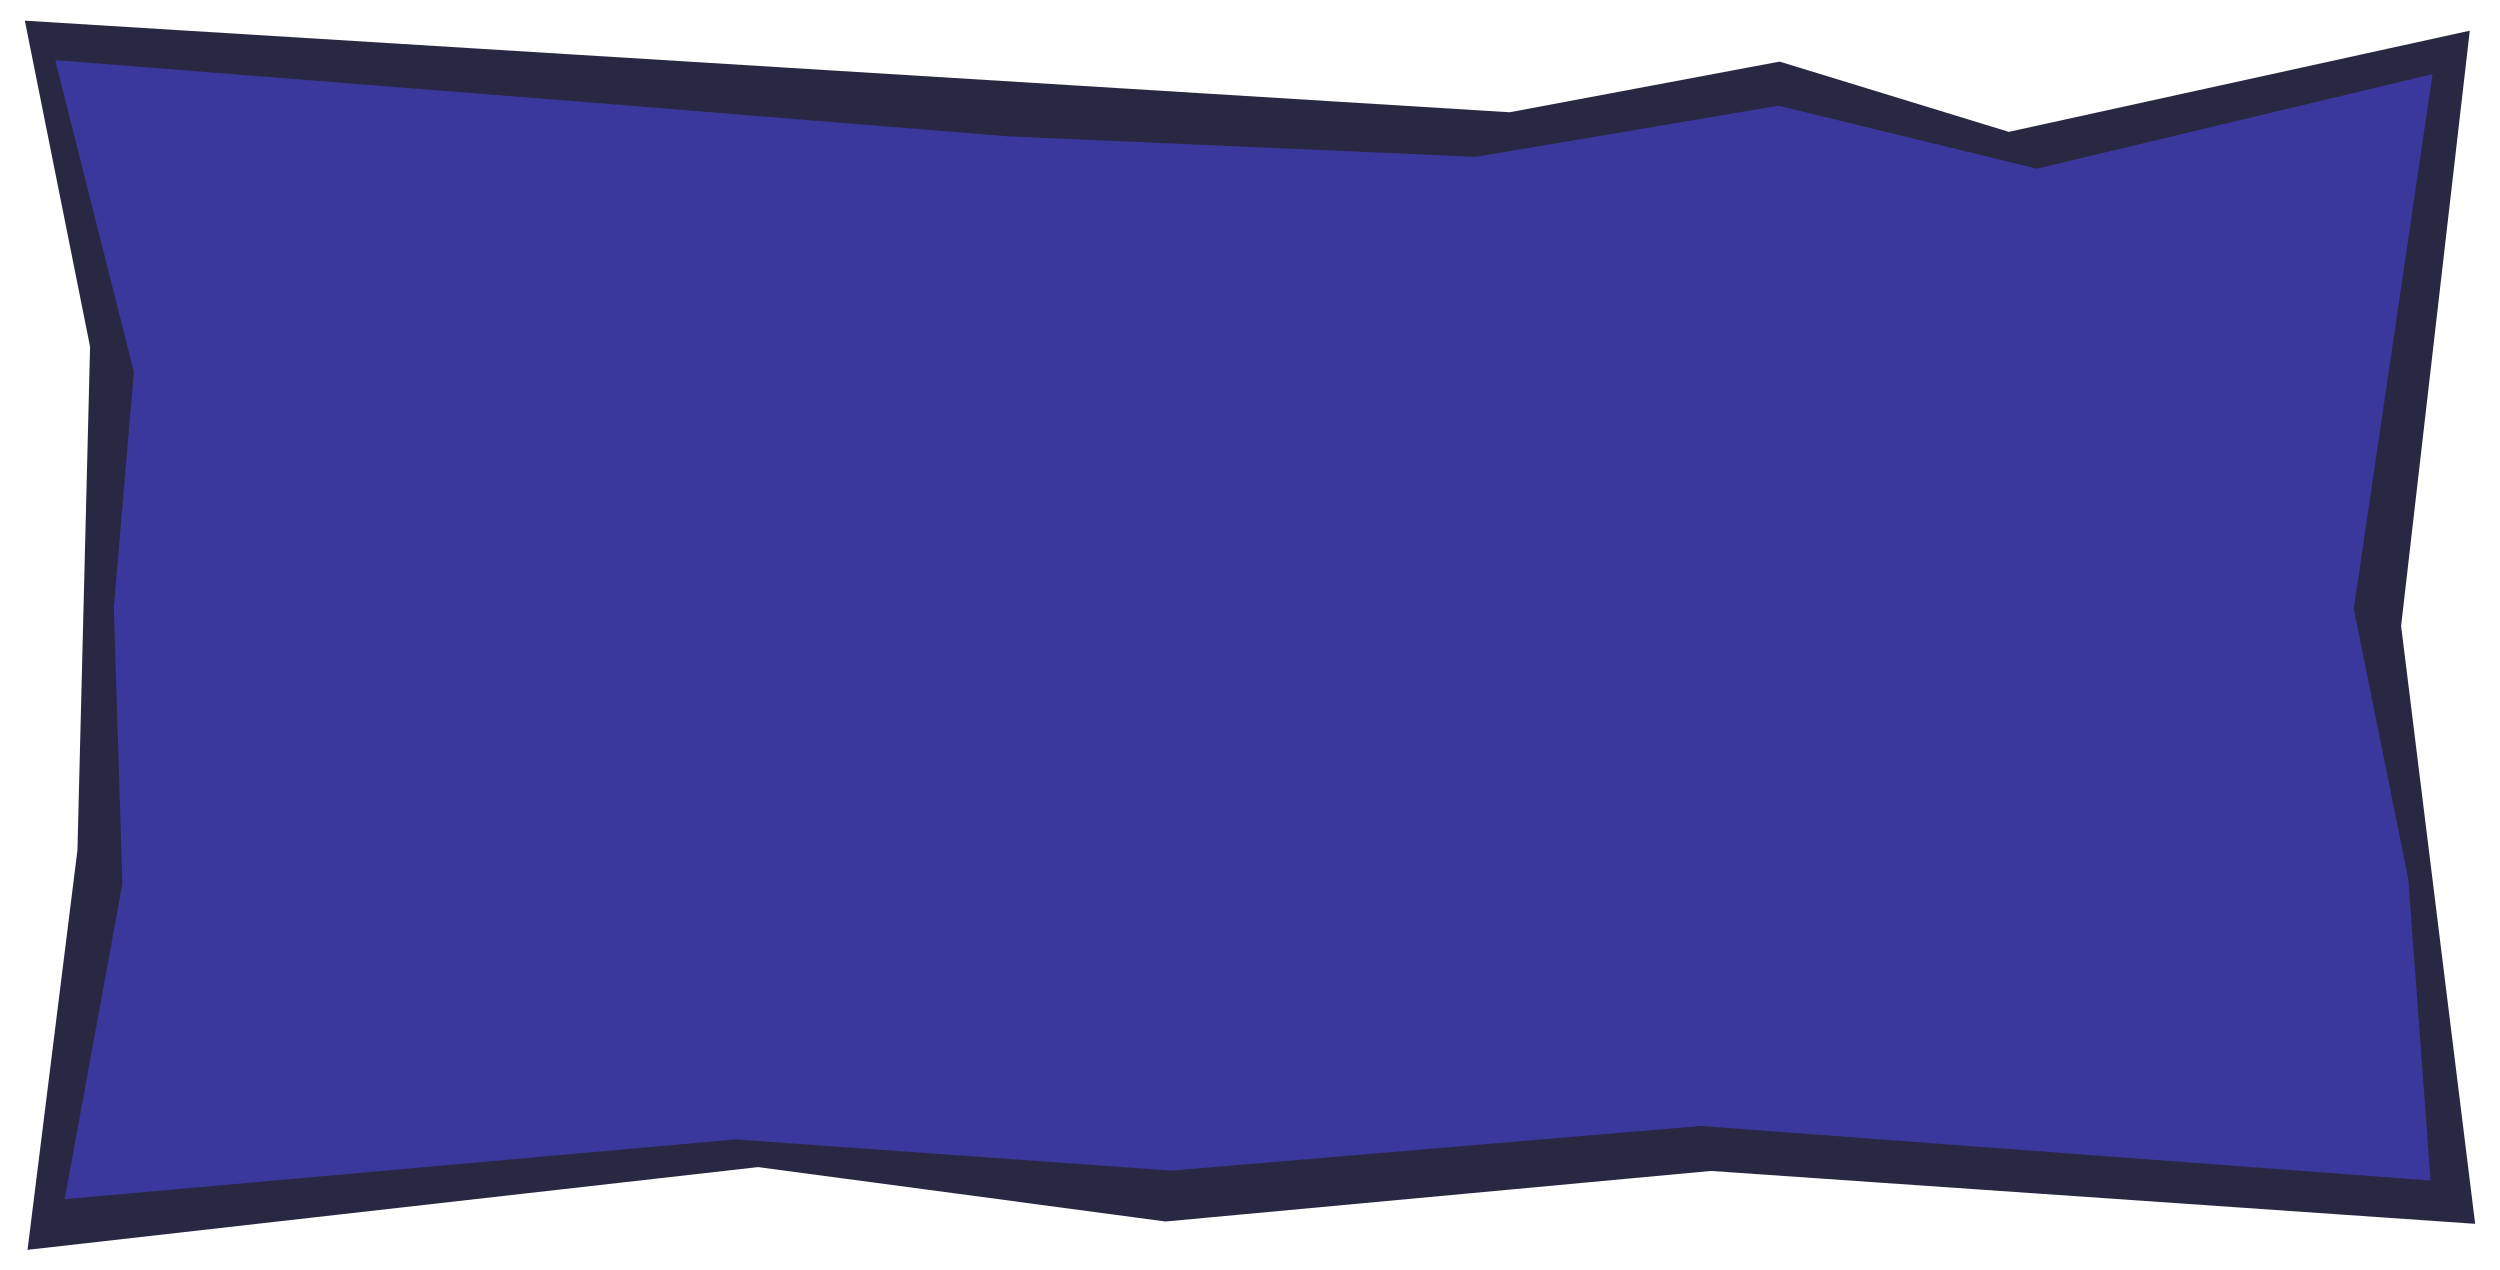 <?xml version="1.0" encoding="UTF-8" standalone="no"?>
<!-- Created with Inkscape (http://www.inkscape.org/) -->

<svg
   width="305"
   height="155"
   viewBox="0 0 305 155"
   version="1.1"
   id="SVGRoot"
   sodipodi:docname="ui_buttons.svg"
   inkscape:export-filename="../../../../../../../home/acidzz/Friends_At_3AM/UI/Buttons/button_10_final.svg"
   inkscape:export-xdpi="96"
   inkscape:export-ydpi="96"
   inkscape:version="1.2.2 (b0a8486541, 2022-12-01)"
   xmlns:inkscape="http://www.inkscape.org/namespaces/inkscape"
   xmlns:sodipodi="http://sodipodi.sourceforge.net/DTD/sodipodi-0.dtd"
   xmlns="http://www.w3.org/2000/svg"
   xmlns:svg="http://www.w3.org/2000/svg">
  <sodipodi:namedview
     id="namedview141"
     pagecolor="#ffffff"
     bordercolor="#000000"
     borderopacity="0.25"
     inkscape:showpageshadow="2"
     inkscape:pageopacity="0"
     inkscape:pagecheckerboard="true"
     inkscape:deskcolor="#d1d1d1"
     inkscape:document-units="px"
     showgrid="false"
     inkscape:zoom="2.9897026"
     inkscape:cx="98.672022"
     inkscape:cy="66.896286"
     inkscape:window-width="2560"
     inkscape:window-height="1011"
     inkscape:window-x="0"
     inkscape:window-y="32"
     inkscape:window-maximized="1"
     inkscape:current-layer="layer1" />
  <defs
     id="defs136" />
  <g
     inkscape:label="Button_1_highlight"
     inkscape:groupmode="layer"
     id="layer1"
     style="display:inline"
     transform="translate(3.044,2.5)">
    <path
       id="rect253"
       style="display:inline;fill:#3a389d;fill-opacity:1;stroke:#292842;stroke-width:7.66;stroke-opacity:1"
       d="M 4.719,4.152 181.371,15.049 213.845,8.953 l 28.022,8.59 51.983,-11.409 -7.817,67.742 8.52,68.788 -88.915,-6.151 -66.405,6.157 -49.747,-6.644 -84.767,9.599 5.509,-44.108 1.557,-62.054 z"
       sodipodi:nodetypes="cccccccccccccc"
       inkscape:label="rect253" />
    <path
       id="path19676"
       style="display:inline;fill:none;fill-opacity:1;stroke:#3a389d;stroke-width:7.66;stroke-dasharray:none;stroke-opacity:1"
       d="m 8.718,9.077 60.395,4.78 50.546,4.098 57.581,2.527 36.542,-6.178 31.659,7.72 43.671,-10.44 -8.883,60.284 6.731,33.387 2.381,32.117 -84.898,-6.348 -64.593,5.447 -53.232,-3.807 -77.096,6.872 6.209,-33.906 -1.052,-33.894 2.478,-29.188 z"
       sodipodi:nodetypes="cccccccccccccccccc"
       inkscape:label="path19676" />
  </g>
  <g
     inkscape:label="Button_1"
     inkscape:groupmode="layer"
     id="g10346"
     style="display:none"
     transform="translate(3.044,2.5)">
    <path
       id="path10344"
       style="fill:#403e87;fill-opacity:1;stroke:#292842;stroke-width:7.66;stroke-opacity:1"
       d="M 4.719,4.152 181.371,15.049 213.845,8.953 l 28.022,8.59 51.983,-11.409 -7.817,67.742 8.52,68.788 -88.915,-6.151 -66.405,6.157 -49.747,-6.644 -84.767,9.599 5.509,-44.108 0.702,-27.996 0.854,-34.059 z"
       sodipodi:nodetypes="ccccccccccccccc"
       inkscape:label="path10344" />
    <path
       id="path19963"
       style="fill:none;fill-opacity:1;stroke:#403e87;stroke-width:7.66;stroke-dasharray:none;stroke-opacity:1"
       d="m 8.718,9.077 60.395,4.78 50.546,4.098 57.581,2.527 36.542,-6.178 31.659,7.72 43.671,-10.44 -8.883,60.284 6.731,33.387 2.381,32.117 -84.898,-6.348 -64.593,5.447 -53.232,-3.807 -77.096,6.872 6.209,-33.906 -1.052,-33.894 2.478,-29.188 z"
       sodipodi:nodetypes="cccccccccccccccccc"
       inkscape:label="path19676" />
  </g>
  <g
     inkscape:label="Button_2"
     inkscape:groupmode="layer"
     id="g11910"
     style="display:none"
     transform="translate(2.816,2.478)">
    <path
       id="path11908"
       style="fill:#403e87;fill-opacity:1;stroke:#292842;stroke-width:7.66;stroke-opacity:1"
       d="m 4.719,4.152 85.582,13.089 74.127,-9.467 75.078,6.471 52.924,-6.081 -1.163,24.142 -5.825,6.83 6.359,9.32 0.74,10.04 -3.169,53.971 5.182,30.196 -64.981,-0.123 -50.403,-1.593 -8.088,-6.528 -18.292,7.244 -63.112,2.311 -54.716,-5.074 L 4.719,145.624 8.351,63.915 7.986,46.147 18.503,35.027 7.534,25.969 Z"
       sodipodi:nodetypes="ccccccccccccccccccccccc" />
    <path
       id="path19966"
       style="fill:none;fill-opacity:1;stroke:#403e87;stroke-width:7.66;stroke-opacity:1"
       d="M 9.462,8.329 91.351,23.406 l 73.991,-12.195 73.821,7.18 48.175,-5.944 1.68,13.819 -12.735,14.855 14.499,9.706 -0.535,14.265 -5.551,47.046 5.091,27.891 -59.546,-3.487 -44.741,0.558 -15.005,-7.942 c 0,0 -6.334,5.329 -19.945,8.023 -13.611,2.694 -59.318,1.62 -59.318,1.62 0,0 -42.056,-5.233 -55.779,-4.915 -13.723,0.318 -26.485,6.211 -26.485,6.211 C 10.178,112.86 13.262,67.881 13.262,67.881 L 12.95,47.521 25.895,36.888 10.922,24.97 Z"
       sodipodi:nodetypes="cccccccccccccczczcccccc" />
  </g>
  <g
     inkscape:label="Button_2 highlight"
     inkscape:groupmode="layer"
     id="g11914"
     style="display:none"
     transform="translate(2.816,2.478)">
    <path
       id="path11912"
       style="fill:#3a389d;fill-opacity:1;stroke:#292842;stroke-width:7.66;stroke-opacity:1"
       d="m 4.719,4.152 85.582,13.089 74.127,-9.467 75.078,6.471 52.924,-6.081 -1.163,24.142 -5.825,6.83 6.359,9.32 0.74,10.04 -3.169,53.971 5.182,30.196 -64.981,-0.123 -50.403,-1.593 -8.088,-6.528 -18.292,7.244 -63.112,2.311 -54.716,-5.074 L 4.719,145.624 8.351,63.915 7.986,46.147 18.503,35.027 7.534,25.969 Z"
       sodipodi:nodetypes="ccccccccccccccccccccccc" />
    <path
       id="path19968"
       style="display:inline;fill:none;fill-opacity:1;stroke:#3a389d;stroke-width:7.66;stroke-opacity:1"
       d="M 9.462,8.329 91.351,23.406 l 73.991,-12.195 73.821,7.18 48.175,-5.944 1.68,13.819 -12.735,14.855 14.499,9.706 -0.535,14.265 -5.551,47.046 5.091,27.891 -59.546,-3.487 -44.741,0.558 -15.005,-7.942 c 0,0 -6.334,5.329 -19.945,8.023 -13.611,2.694 -59.318,1.62 -59.318,1.62 0,0 -42.056,-5.233 -55.779,-4.915 -13.723,0.318 -26.485,6.211 -26.485,6.211 C 10.178,112.86 13.262,67.881 13.262,67.881 L 12.95,47.521 25.895,36.888 10.922,24.97 Z"
       sodipodi:nodetypes="cccccccccccccczczcccccc" />
  </g>
  <g
     inkscape:label="Button_3"
     inkscape:groupmode="layer"
     id="g13370"
     style="display:none"
     transform="translate(3.041,1.493)">
    <path
       id="path13368"
       style="fill:#403e87;fill-opacity:1;stroke:#292842;stroke-width:7.66;stroke-opacity:1"
       d="m 4.719,4.152 85.18,5.133 67.604,-2.692 82.003,7.653 52.924,-6.081 -0.009,50.104 -5.825,6.83 6.359,9.32 -5.501,16.523 6.487,14.285 -4.57,7.241 5.182,30.196 -47.262,-10.214 -33.343,12.511 -22.078,-3.15 -73.645,-3.973 -32.152,5.549 -61.709,-6.161 -19.645,8.398 7.284,-38.786 L 11.731,70.921 22.248,59.801 11.583,56.398 Z"
       sodipodi:nodetypes="cccccccccccccccccccccccc" />
    <path
       id="path20835"
       style="fill:#403e87;fill-opacity:1;stroke:#403e87;stroke-width:7.66;stroke-opacity:1"
       d="m 8.919,7.363 80.682,6.403 67.334,-2.101 82.9,7.047 49.814,-7.18 -1.561,20.964 3.031,21.565 -8.514,7.146 7.19,13.542 -7.609,15.19 7.891,15.284 -5.334,8.99 5.836,25.479 -46.551,-12.751 -29.709,13.274 -22.53,-2.63 -72.52,-6.402 -34.121,8.885 -59.668,-7.254 -18.566,9.309 9.003,-37.665 -1.723,-30.95 11.576,-11.381 -12.915,-8.95 z"
       sodipodi:nodetypes="ccccccccccccccccccccccccc" />
  </g>
  <g
     inkscape:label="Button_3 highlight"
     inkscape:groupmode="layer"
     id="g13376"
     style="display:none"
     transform="translate(3.041,1.493)">
    <path
       id="path13374"
       style="fill:#3a389d;fill-opacity:1;stroke:#292842;stroke-width:7.66;stroke-opacity:1"
       d="m 4.719,4.152 85.18,5.133 67.604,-2.692 82.003,7.653 52.924,-6.081 -0.009,50.104 -5.825,6.83 6.359,9.32 -5.501,16.523 6.487,14.285 -4.57,7.241 5.182,30.196 -47.262,-10.214 -33.343,12.511 -22.078,-3.15 -73.645,-3.973 -32.152,5.549 -61.709,-6.161 -19.645,8.398 7.284,-38.786 L 11.731,70.921 22.248,59.801 11.583,56.398 Z"
       sodipodi:nodetypes="cccccccccccccccccccccccc" />
    <path
       id="path21563"
       style="display:inline;fill:#3a389d;fill-opacity:1;stroke:#3a389d;stroke-width:7.66;stroke-opacity:1"
       d="m 8.919,7.363 80.682,6.403 67.334,-2.101 82.9,7.047 49.814,-7.18 -1.561,20.964 3.031,21.565 -8.514,7.146 7.19,13.542 -7.609,15.19 7.891,15.284 -5.334,8.99 5.836,25.479 -46.551,-12.751 -29.709,13.274 -22.53,-2.63 -72.52,-6.402 -34.121,8.885 -59.668,-7.254 -18.566,9.309 9.003,-37.665 -1.723,-30.95 11.576,-11.381 -12.915,-8.95 z"
       sodipodi:nodetypes="ccccccccccccccccccccccccc" />
  </g>
  <g
     inkscape:label="Button_4"
     inkscape:groupmode="layer"
     id="g17144"
     style="display:none"
     transform="translate(3.543,2.008)">
    <path
       id="path17142"
       style="fill:#403e87;fill-opacity:1;stroke:#292842;stroke-width:7.66;stroke-opacity:1"
       d="m 4.719,4.152 41.726,10.814 42.605,-7.351 66.255,5.825 59.884,-7.276 77.242,1.999 -3.103,17.063 2.328,36.366 -4.201,29.349 6.487,14.285 -4.57,7.241 2.169,31.095 -46.653,-2.898 -55.107,3.688 -22.078,-3.15 -28.179,1.259 -53.45,0.925 -61.709,-6.161 -19.645,8.398 7.284,-38.786 -0.42,-50.44 z"
       sodipodi:nodetypes="cccccccccccccccccccccc" />
    <path
       id="path24470"
       style="fill:none;fill-opacity:1;stroke:#403e87;stroke-width:7.66;stroke-opacity:1"
       d="m 7.596,10.114 40.021,8.93 44.511,-7.73 63.202,4.638 60.602,-4.847 71.914,0.703 -1.676,15.36 2.092,33.513 -5.467,28.672 7.361,13.909 -3.895,12.579 1.95,25.392 -41.644,-4.685 -52.022,3.122 -27.42,-1.988 -28.239,0.767 -53.673,0.523 -57.963,-5.721 -19.131,7.415 9.092,-34.274 -2.274,-50.9 z"
       sodipodi:nodetypes="cccccccccccccccccccccc" />
  </g>
  <g
     inkscape:label="Button_4 highlight"
     inkscape:groupmode="layer"
     id="g17152"
     style="display:none"
     transform="translate(3.543,2.008)">
    <path
       id="path17150"
       style="fill:#3a389d;fill-opacity:1;stroke:#292842;stroke-width:7.66;stroke-opacity:1"
       d="m 4.719,4.152 41.726,10.814 42.605,-7.351 66.255,5.825 59.884,-7.276 77.242,1.999 -3.103,17.063 2.328,36.366 -4.201,29.349 6.487,14.285 -4.57,7.241 2.169,31.095 -46.653,-2.898 -55.107,3.688 -22.078,-3.15 -28.179,1.259 -53.45,0.925 -61.709,-6.161 -19.645,8.398 7.284,-38.786 -0.42,-50.44 z"
       sodipodi:nodetypes="cccccccccccccccccccccc" />
    <path
       id="path25924"
       style="display:inline;fill:none;fill-opacity:1;stroke:#3a389d;stroke-width:7.66;stroke-opacity:1"
       d="m 7.596,10.114 40.021,8.93 44.511,-7.73 63.202,4.638 60.602,-4.847 71.914,0.703 -1.676,15.36 2.092,33.513 -5.467,28.672 7.361,13.909 -3.895,12.579 1.95,25.392 -41.644,-4.685 -52.022,3.122 -27.42,-1.988 -28.239,0.767 -53.673,0.523 -57.963,-5.721 -19.131,7.415 9.092,-34.274 -2.274,-50.9 z"
       sodipodi:nodetypes="cccccccccccccccccccccc" />
  </g>
</svg>
